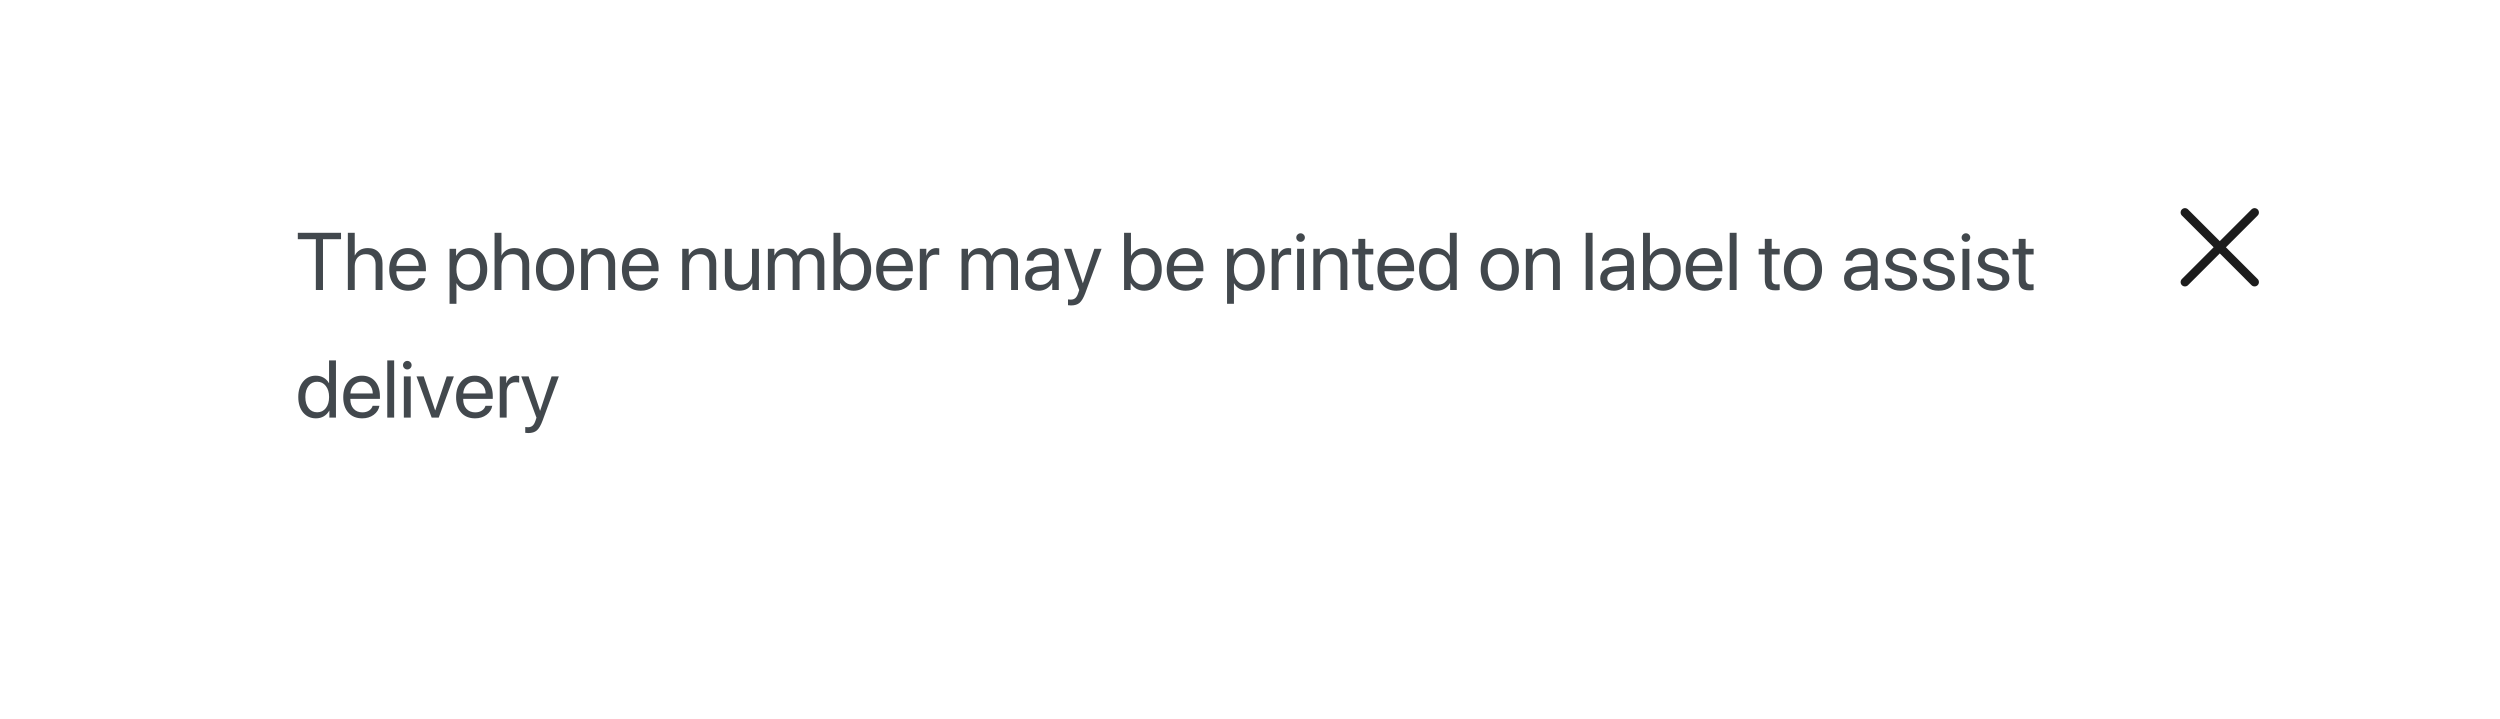 <svg width="431" height="124" viewBox="0 0 431 124" fill="none" xmlns="http://www.w3.org/2000/svg">
<g filter="url(#filter0_d_1381_138595)">
<rect x="31" y="14" width="380" height="84" rx="6" fill="white"/>
<path d="M20 41L31 29L31 53L20 41Z" fill="white"/>
</g>
<path d="M388.688 36.632L376.688 48.632M376.688 36.632L388.688 48.632" stroke="#1C1C1C" stroke-width="1.5" stroke-linecap="round" stroke-linejoin="round"/>
<path d="M55.683 50H54.452V41.243H51.342V40.136H58.793V41.243H55.683V50ZM59.969 50V40.136H61.158V44.025H61.185C61.386 43.624 61.678 43.315 62.06 43.096C62.448 42.877 62.908 42.768 63.441 42.768C64.216 42.768 64.827 43.007 65.273 43.485C65.72 43.964 65.943 44.604 65.943 45.406V50H64.754V45.625C64.754 45.051 64.61 44.606 64.323 44.292C64.041 43.977 63.624 43.82 63.072 43.82C62.484 43.82 62.017 44.005 61.671 44.374C61.329 44.743 61.158 45.238 61.158 45.857V50H59.969ZM70.305 43.8C69.753 43.8 69.295 43.991 68.931 44.374C68.571 44.752 68.372 45.24 68.336 45.837H72.198C72.185 45.235 72.005 44.745 71.658 44.367C71.312 43.989 70.861 43.8 70.305 43.8ZM72.171 47.963H73.34C73.235 48.592 72.907 49.109 72.356 49.515C71.809 49.92 71.15 50.123 70.38 50.123C69.364 50.123 68.564 49.795 67.981 49.139C67.397 48.482 67.106 47.594 67.106 46.473C67.106 45.361 67.397 44.465 67.981 43.786C68.568 43.107 69.35 42.768 70.325 42.768C71.282 42.768 72.039 43.089 72.595 43.731C73.151 44.374 73.429 45.235 73.429 46.315V46.767H68.329V46.835C68.329 47.519 68.516 48.065 68.89 48.476C69.263 48.886 69.769 49.091 70.407 49.091C70.854 49.091 71.234 48.988 71.549 48.783C71.863 48.578 72.071 48.305 72.171 47.963ZM80.955 42.768C81.867 42.768 82.6 43.102 83.156 43.773C83.717 44.442 83.997 45.333 83.997 46.445C83.997 47.553 83.719 48.444 83.163 49.118C82.607 49.788 81.88 50.123 80.982 50.123C80.481 50.123 80.032 50.009 79.636 49.781C79.239 49.553 78.934 49.241 78.72 48.845H78.692V52.372H77.503V42.891H78.631V44.094H78.658C78.882 43.684 79.194 43.36 79.595 43.123C79.996 42.886 80.449 42.768 80.955 42.768ZM80.723 49.077C81.356 49.077 81.857 48.84 82.227 48.366C82.596 47.892 82.78 47.252 82.78 46.445C82.78 45.639 82.596 44.998 82.227 44.524C81.857 44.05 81.356 43.813 80.723 43.813C80.112 43.813 79.62 44.055 79.246 44.538C78.872 45.021 78.686 45.657 78.686 46.445C78.686 47.238 78.872 47.876 79.246 48.359C79.62 48.838 80.112 49.077 80.723 49.077ZM85.262 50V40.136H86.451V44.025H86.478C86.679 43.624 86.971 43.315 87.353 43.096C87.741 42.877 88.201 42.768 88.734 42.768C89.509 42.768 90.12 43.007 90.566 43.485C91.013 43.964 91.236 44.604 91.236 45.406V50H90.047V45.625C90.047 45.051 89.903 44.606 89.616 44.292C89.334 43.977 88.917 43.82 88.365 43.82C87.777 43.82 87.31 44.005 86.964 44.374C86.622 44.743 86.451 45.238 86.451 45.857V50H85.262ZM95.693 50.123C94.7 50.123 93.902 49.793 93.301 49.132C92.699 48.467 92.398 47.571 92.398 46.445C92.398 45.32 92.699 44.426 93.301 43.766C93.902 43.1 94.7 42.768 95.693 42.768C96.682 42.768 97.478 43.1 98.079 43.766C98.681 44.426 98.981 45.32 98.981 46.445C98.981 47.566 98.681 48.46 98.079 49.125C97.478 49.79 96.682 50.123 95.693 50.123ZM94.169 48.38C94.547 48.845 95.055 49.077 95.693 49.077C96.331 49.077 96.837 48.847 97.211 48.387C97.585 47.922 97.772 47.275 97.772 46.445C97.772 45.616 97.585 44.971 97.211 44.511C96.837 44.046 96.331 43.813 95.693 43.813C95.055 43.813 94.547 44.046 94.169 44.511C93.795 44.976 93.608 45.62 93.608 46.445C93.608 47.27 93.795 47.915 94.169 48.38ZM100.185 50V42.891H101.306V44.025H101.333C101.538 43.629 101.832 43.321 102.215 43.102C102.598 42.879 103.056 42.768 103.589 42.768C104.364 42.768 104.967 43.002 105.4 43.472C105.833 43.937 106.05 44.575 106.05 45.386V50H104.86V45.598C104.86 45.019 104.724 44.579 104.45 44.278C104.177 43.973 103.769 43.82 103.227 43.82C102.666 43.82 102.217 44.003 101.88 44.367C101.543 44.732 101.374 45.215 101.374 45.816V50H100.185ZM110.418 43.8C109.867 43.8 109.409 43.991 109.044 44.374C108.684 44.752 108.486 45.24 108.449 45.837H112.312C112.298 45.235 112.118 44.745 111.771 44.367C111.425 43.989 110.974 43.8 110.418 43.8ZM112.284 47.963H113.453C113.348 48.592 113.02 49.109 112.469 49.515C111.922 49.92 111.263 50.123 110.493 50.123C109.477 50.123 108.677 49.795 108.094 49.139C107.51 48.482 107.219 47.594 107.219 46.473C107.219 45.361 107.51 44.465 108.094 43.786C108.682 43.107 109.463 42.768 110.438 42.768C111.396 42.768 112.152 43.089 112.708 43.731C113.264 44.374 113.542 45.235 113.542 46.315V46.767H108.442V46.835C108.442 47.519 108.629 48.065 109.003 48.476C109.377 48.886 109.882 49.091 110.521 49.091C110.967 49.091 111.348 48.988 111.662 48.783C111.977 48.578 112.184 48.305 112.284 47.963ZM117.616 50V42.891H118.737V44.025H118.765C118.97 43.629 119.264 43.321 119.646 43.102C120.029 42.879 120.487 42.768 121.021 42.768C121.795 42.768 122.399 43.002 122.832 43.472C123.265 43.937 123.481 44.575 123.481 45.386V50H122.292V45.598C122.292 45.019 122.155 44.579 121.882 44.278C121.608 43.973 121.201 43.82 120.658 43.82C120.098 43.82 119.649 44.003 119.312 44.367C118.974 44.732 118.806 45.215 118.806 45.816V50H117.616ZM130.837 42.891V50H129.709V48.845H129.682C129.24 49.697 128.488 50.123 127.426 50.123C126.656 50.123 126.052 49.891 125.614 49.426C125.181 48.956 124.965 48.316 124.965 47.505V42.891H126.154V47.293C126.154 48.478 126.701 49.07 127.795 49.07C128.369 49.07 128.82 48.89 129.148 48.53C129.481 48.166 129.647 47.678 129.647 47.067V42.891H130.837ZM132.382 50V42.891H133.503V44.025H133.53C133.703 43.638 133.965 43.333 134.316 43.109C134.667 42.882 135.077 42.768 135.547 42.768C136.03 42.768 136.445 42.886 136.791 43.123C137.137 43.355 137.388 43.688 137.543 44.121H137.57C137.766 43.697 138.06 43.367 138.452 43.13C138.849 42.888 139.298 42.768 139.799 42.768C140.501 42.768 141.061 42.98 141.48 43.403C141.904 43.823 142.116 44.385 142.116 45.092V50H140.927V45.365C140.927 44.878 140.797 44.499 140.537 44.23C140.282 43.957 139.92 43.82 139.45 43.82C138.981 43.82 138.596 43.977 138.295 44.292C137.994 44.602 137.844 44.998 137.844 45.481V50H136.654V45.235C136.654 44.807 136.522 44.465 136.258 44.21C135.993 43.95 135.64 43.82 135.198 43.82C134.729 43.82 134.339 43.984 134.029 44.312C133.724 44.641 133.571 45.051 133.571 45.543V50H132.382ZM147.168 50.123C146.658 50.123 146.202 50.007 145.801 49.774C145.404 49.542 145.09 49.216 144.857 48.797H144.83V50H143.695V40.136H144.885V44.08H144.912C145.135 43.67 145.445 43.349 145.842 43.116C146.243 42.884 146.692 42.768 147.188 42.768C148.086 42.768 148.811 43.102 149.362 43.773C149.914 44.442 150.189 45.333 150.189 46.445C150.189 47.562 149.914 48.455 149.362 49.125C148.811 49.79 148.079 50.123 147.168 50.123ZM146.936 43.813C146.329 43.813 145.835 44.057 145.452 44.545C145.069 45.028 144.878 45.661 144.878 46.445C144.878 47.234 145.069 47.87 145.452 48.352C145.835 48.836 146.329 49.077 146.936 49.077C147.564 49.077 148.061 48.842 148.426 48.373C148.79 47.899 148.973 47.257 148.973 46.445C148.973 45.639 148.79 44.998 148.426 44.524C148.061 44.05 147.564 43.813 146.936 43.813ZM154.25 43.8C153.699 43.8 153.241 43.991 152.876 44.374C152.516 44.752 152.318 45.24 152.281 45.837H156.144C156.13 45.235 155.95 44.745 155.604 44.367C155.257 43.989 154.806 43.8 154.25 43.8ZM156.116 47.963H157.285C157.18 48.592 156.852 49.109 156.301 49.515C155.754 49.92 155.095 50.123 154.325 50.123C153.309 50.123 152.509 49.795 151.926 49.139C151.342 48.482 151.051 47.594 151.051 46.473C151.051 45.361 151.342 44.465 151.926 43.786C152.514 43.107 153.295 42.768 154.271 42.768C155.228 42.768 155.984 43.089 156.54 43.731C157.096 44.374 157.374 45.235 157.374 46.315V46.767H152.274V46.835C152.274 47.519 152.461 48.065 152.835 48.476C153.209 48.886 153.715 49.091 154.353 49.091C154.799 49.091 155.18 48.988 155.494 48.783C155.809 48.578 156.016 48.305 156.116 47.963ZM158.577 50V42.891H159.698V44.053H159.726C159.844 43.656 160.056 43.344 160.361 43.116C160.671 42.884 161.034 42.768 161.448 42.768C161.544 42.768 161.703 42.783 161.927 42.815V43.971C161.799 43.925 161.587 43.902 161.291 43.902C160.831 43.902 160.462 44.055 160.184 44.36C159.906 44.666 159.767 45.069 159.767 45.57V50H158.577ZM165.769 50V42.891H166.89V44.025H166.917C167.09 43.638 167.352 43.333 167.703 43.109C168.054 42.882 168.464 42.768 168.934 42.768C169.417 42.768 169.831 42.886 170.178 43.123C170.524 43.355 170.775 43.688 170.93 44.121H170.957C171.153 43.697 171.447 43.367 171.839 43.13C172.235 42.888 172.684 42.768 173.186 42.768C173.887 42.768 174.448 42.98 174.867 43.403C175.291 43.823 175.503 44.385 175.503 45.092V50H174.313V45.365C174.313 44.878 174.184 44.499 173.924 44.23C173.669 43.957 173.306 43.82 172.837 43.82C172.368 43.82 171.982 43.977 171.682 44.292C171.381 44.602 171.23 44.998 171.23 45.481V50H170.041V45.235C170.041 44.807 169.909 44.465 169.645 44.21C169.38 43.95 169.027 43.82 168.585 43.82C168.116 43.82 167.726 43.984 167.416 44.312C167.111 44.641 166.958 45.051 166.958 45.543V50H165.769ZM179.365 49.111C179.926 49.111 180.395 48.938 180.773 48.592C181.156 48.241 181.348 47.81 181.348 47.3V46.719L179.447 46.835C178.969 46.867 178.597 46.983 178.333 47.184C178.073 47.384 177.943 47.653 177.943 47.99C177.943 48.328 178.073 48.599 178.333 48.804C178.593 49.009 178.937 49.111 179.365 49.111ZM179.099 50.123C178.392 50.123 177.82 49.927 177.383 49.535C176.95 49.143 176.733 48.628 176.733 47.99C176.733 47.38 176.957 46.892 177.403 46.527C177.854 46.163 178.49 45.958 179.311 45.912L181.348 45.796V45.201C181.348 44.768 181.211 44.429 180.938 44.183C180.664 43.937 180.281 43.813 179.789 43.813C179.338 43.813 178.971 43.914 178.688 44.114C178.406 44.31 178.226 44.586 178.148 44.941H177C177.041 44.308 177.314 43.788 177.82 43.383C178.331 42.973 178.996 42.768 179.816 42.768C180.65 42.768 181.311 42.977 181.799 43.397C182.291 43.816 182.537 44.379 182.537 45.085V50H181.409V48.776H181.382C181.168 49.182 180.853 49.508 180.438 49.754C180.024 50 179.577 50.123 179.099 50.123ZM184.636 52.659C184.426 52.659 184.255 52.645 184.123 52.618V51.62C184.232 51.643 184.387 51.654 184.588 51.654C184.921 51.654 185.187 51.565 185.388 51.388C185.588 51.215 185.757 50.921 185.894 50.506L186.058 50.007L183.433 42.891H184.704L186.673 48.81H186.693L188.662 42.891H189.913L187.117 50.499C186.812 51.328 186.481 51.896 186.126 52.201C185.775 52.507 185.278 52.659 184.636 52.659ZM197.262 50.123C196.751 50.123 196.296 50.007 195.895 49.774C195.498 49.542 195.184 49.216 194.951 48.797H194.924V50H193.789V40.136H194.979V44.08H195.006C195.229 43.67 195.539 43.349 195.936 43.116C196.337 42.884 196.785 42.768 197.282 42.768C198.18 42.768 198.905 43.102 199.456 43.773C200.007 44.442 200.283 45.333 200.283 46.445C200.283 47.562 200.007 48.455 199.456 49.125C198.905 49.79 198.173 50.123 197.262 50.123ZM197.029 43.813C196.423 43.813 195.929 44.057 195.546 44.545C195.163 45.028 194.972 45.661 194.972 46.445C194.972 47.234 195.163 47.87 195.546 48.352C195.929 48.836 196.423 49.077 197.029 49.077C197.658 49.077 198.155 48.842 198.52 48.373C198.884 47.899 199.066 47.257 199.066 46.445C199.066 45.639 198.884 44.998 198.52 44.524C198.155 44.05 197.658 43.813 197.029 43.813ZM204.344 43.8C203.792 43.8 203.334 43.991 202.97 44.374C202.61 44.752 202.411 45.24 202.375 45.837H206.237C206.224 45.235 206.044 44.745 205.697 44.367C205.351 43.989 204.9 43.8 204.344 43.8ZM206.21 47.963H207.379C207.274 48.592 206.946 49.109 206.395 49.515C205.848 49.92 205.189 50.123 204.419 50.123C203.403 50.123 202.603 49.795 202.02 49.139C201.436 48.482 201.145 47.594 201.145 46.473C201.145 45.361 201.436 44.465 202.02 43.786C202.607 43.107 203.389 42.768 204.364 42.768C205.321 42.768 206.078 43.089 206.634 43.731C207.19 44.374 207.468 45.235 207.468 46.315V46.767H202.368V46.835C202.368 47.519 202.555 48.065 202.929 48.476C203.302 48.886 203.808 49.091 204.446 49.091C204.893 49.091 205.273 48.988 205.588 48.783C205.902 48.578 206.11 48.305 206.21 47.963ZM214.994 42.768C215.906 42.768 216.639 43.102 217.195 43.773C217.756 44.442 218.036 45.333 218.036 46.445C218.036 47.553 217.758 48.444 217.202 49.118C216.646 49.788 215.919 50.123 215.021 50.123C214.52 50.123 214.071 50.009 213.675 49.781C213.278 49.553 212.973 49.241 212.759 48.845H212.731V52.372H211.542V42.891H212.67V44.094H212.697C212.921 43.684 213.233 43.36 213.634 43.123C214.035 42.886 214.488 42.768 214.994 42.768ZM214.762 49.077C215.395 49.077 215.896 48.84 216.266 48.366C216.635 47.892 216.819 47.252 216.819 46.445C216.819 45.639 216.635 44.998 216.266 44.524C215.896 44.05 215.395 43.813 214.762 43.813C214.151 43.813 213.659 44.055 213.285 44.538C212.911 45.021 212.725 45.657 212.725 46.445C212.725 47.238 212.911 47.876 213.285 48.359C213.659 48.838 214.151 49.077 214.762 49.077ZM219.239 50V42.891H220.36V44.053H220.388C220.506 43.656 220.718 43.344 221.023 43.116C221.333 42.884 221.696 42.768 222.11 42.768C222.206 42.768 222.366 42.783 222.589 42.815V43.971C222.461 43.925 222.249 43.902 221.953 43.902C221.493 43.902 221.124 44.055 220.846 44.36C220.568 44.666 220.429 45.069 220.429 45.57V50H219.239ZM223.621 50V42.891H224.811V50H223.621ZM224.216 41.694C224.015 41.694 223.842 41.621 223.696 41.476C223.55 41.33 223.478 41.157 223.478 40.956C223.478 40.751 223.55 40.578 223.696 40.437C223.842 40.291 224.015 40.218 224.216 40.218C224.421 40.218 224.596 40.291 224.742 40.437C224.888 40.578 224.961 40.751 224.961 40.956C224.961 41.157 224.888 41.33 224.742 41.476C224.596 41.621 224.421 41.694 224.216 41.694ZM226.417 50V42.891H227.538V44.025H227.565C227.771 43.629 228.064 43.321 228.447 43.102C228.83 42.879 229.288 42.768 229.821 42.768C230.596 42.768 231.2 43.002 231.633 43.472C232.066 43.937 232.282 44.575 232.282 45.386V50H231.093V45.598C231.093 45.019 230.956 44.579 230.683 44.278C230.409 43.973 230.001 43.82 229.459 43.82C228.898 43.82 228.45 44.003 228.112 44.367C227.775 44.732 227.606 45.215 227.606 45.816V50H226.417ZM234.183 41.175H235.372V42.891H236.753V43.868H235.372V48.093C235.372 48.416 235.443 48.656 235.584 48.81C235.725 48.961 235.949 49.036 236.254 49.036C236.445 49.036 236.609 49.025 236.746 49.002V50C236.591 50.036 236.34 50.055 235.994 50.055C235.342 50.055 234.878 49.909 234.6 49.617C234.322 49.325 234.183 48.838 234.183 48.154V43.868H233.123V42.891H234.183V41.175ZM240.67 43.8C240.118 43.8 239.66 43.991 239.296 44.374C238.936 44.752 238.738 45.24 238.701 45.837H242.563C242.55 45.235 242.37 44.745 242.023 44.367C241.677 43.989 241.226 43.8 240.67 43.8ZM242.536 47.963H243.705C243.6 48.592 243.272 49.109 242.721 49.515C242.174 49.92 241.515 50.123 240.745 50.123C239.729 50.123 238.929 49.795 238.346 49.139C237.762 48.482 237.471 47.594 237.471 46.473C237.471 45.361 237.762 44.465 238.346 43.786C238.934 43.107 239.715 42.768 240.69 42.768C241.647 42.768 242.404 43.089 242.96 43.731C243.516 44.374 243.794 45.235 243.794 46.315V46.767H238.694V46.835C238.694 47.519 238.881 48.065 239.255 48.476C239.629 48.886 240.134 49.091 240.772 49.091C241.219 49.091 241.6 48.988 241.914 48.783C242.229 48.578 242.436 48.305 242.536 47.963ZM247.69 50.123C246.779 50.123 246.043 49.788 245.482 49.118C244.926 48.448 244.648 47.557 244.648 46.445C244.648 45.338 244.926 44.449 245.482 43.779C246.038 43.105 246.765 42.768 247.663 42.768C248.164 42.768 248.613 42.882 249.01 43.109C249.406 43.337 249.712 43.649 249.926 44.046H249.953V40.136H251.143V50H250.008V48.797H249.987C249.755 49.212 249.44 49.537 249.044 49.774C248.647 50.007 248.196 50.123 247.69 50.123ZM247.916 43.813C247.287 43.813 246.788 44.053 246.419 44.531C246.05 45.005 245.865 45.643 245.865 46.445C245.865 47.252 246.05 47.892 246.419 48.366C246.788 48.84 247.287 49.077 247.916 49.077C248.531 49.077 249.026 48.838 249.399 48.359C249.773 47.876 249.96 47.238 249.96 46.445C249.96 45.652 249.771 45.017 249.393 44.538C249.019 44.055 248.527 43.813 247.916 43.813ZM258.566 50.123C257.573 50.123 256.775 49.793 256.174 49.132C255.572 48.467 255.271 47.571 255.271 46.445C255.271 45.32 255.572 44.426 256.174 43.766C256.775 43.1 257.573 42.768 258.566 42.768C259.555 42.768 260.351 43.1 260.952 43.766C261.554 44.426 261.854 45.32 261.854 46.445C261.854 47.566 261.554 48.46 260.952 49.125C260.351 49.79 259.555 50.123 258.566 50.123ZM257.042 48.38C257.42 48.845 257.928 49.077 258.566 49.077C259.204 49.077 259.71 48.847 260.084 48.387C260.458 47.922 260.645 47.275 260.645 46.445C260.645 45.616 260.458 44.971 260.084 44.511C259.71 44.046 259.204 43.813 258.566 43.813C257.928 43.813 257.42 44.046 257.042 44.511C256.668 44.976 256.481 45.62 256.481 46.445C256.481 47.27 256.668 47.915 257.042 48.38ZM263.058 50V42.891H264.179V44.025H264.206C264.411 43.629 264.705 43.321 265.088 43.102C265.471 42.879 265.929 42.768 266.462 42.768C267.237 42.768 267.84 43.002 268.273 43.472C268.706 43.937 268.923 44.575 268.923 45.386V50H267.733V45.598C267.733 45.019 267.597 44.579 267.323 44.278C267.05 43.973 266.642 43.82 266.1 43.82C265.539 43.82 265.09 44.003 264.753 44.367C264.416 44.732 264.247 45.215 264.247 45.816V50H263.058ZM273.373 50V40.136H274.562V50H273.373ZM278.514 49.111C279.074 49.111 279.544 48.938 279.922 48.592C280.305 48.241 280.496 47.81 280.496 47.3V46.719L278.596 46.835C278.117 46.867 277.746 46.983 277.481 47.184C277.222 47.384 277.092 47.653 277.092 47.99C277.092 48.328 277.222 48.599 277.481 48.804C277.741 49.009 278.085 49.111 278.514 49.111ZM278.247 50.123C277.541 50.123 276.969 49.927 276.531 49.535C276.098 49.143 275.882 48.628 275.882 47.99C275.882 47.38 276.105 46.892 276.552 46.527C277.003 46.163 277.639 45.958 278.459 45.912L280.496 45.796V45.201C280.496 44.768 280.359 44.429 280.086 44.183C279.812 43.937 279.43 43.813 278.938 43.813C278.486 43.813 278.119 43.914 277.837 44.114C277.554 44.31 277.374 44.586 277.297 44.941H276.148C276.189 44.308 276.463 43.788 276.969 43.383C277.479 42.973 278.145 42.768 278.965 42.768C279.799 42.768 280.46 42.977 280.947 43.397C281.439 43.816 281.686 44.379 281.686 45.085V50H280.558V48.776H280.53C280.316 49.182 280.002 49.508 279.587 49.754C279.172 50 278.726 50.123 278.247 50.123ZM286.73 50.123C286.22 50.123 285.764 50.007 285.363 49.774C284.967 49.542 284.652 49.216 284.42 48.797H284.393V50H283.258V40.136H284.447V44.08H284.475C284.698 43.67 285.008 43.349 285.404 43.116C285.805 42.884 286.254 42.768 286.751 42.768C287.649 42.768 288.373 43.102 288.925 43.773C289.476 44.442 289.752 45.333 289.752 46.445C289.752 47.562 289.476 48.455 288.925 49.125C288.373 49.79 287.642 50.123 286.73 50.123ZM286.498 43.813C285.892 43.813 285.397 44.057 285.015 44.545C284.632 45.028 284.44 45.661 284.44 46.445C284.44 47.234 284.632 47.87 285.015 48.352C285.397 48.836 285.892 49.077 286.498 49.077C287.127 49.077 287.624 48.842 287.988 48.373C288.353 47.899 288.535 47.257 288.535 46.445C288.535 45.639 288.353 44.998 287.988 44.524C287.624 44.05 287.127 43.813 286.498 43.813ZM293.812 43.8C293.261 43.8 292.803 43.991 292.438 44.374C292.078 44.752 291.88 45.24 291.844 45.837H295.706C295.692 45.235 295.512 44.745 295.166 44.367C294.82 43.989 294.368 43.8 293.812 43.8ZM295.679 47.963H296.848C296.743 48.592 296.415 49.109 295.863 49.515C295.316 49.92 294.658 50.123 293.888 50.123C292.871 50.123 292.072 49.795 291.488 49.139C290.905 48.482 290.613 47.594 290.613 46.473C290.613 45.361 290.905 44.465 291.488 43.786C292.076 43.107 292.858 42.768 293.833 42.768C294.79 42.768 295.547 43.089 296.103 43.731C296.659 44.374 296.937 45.235 296.937 46.315V46.767H291.837V46.835C291.837 47.519 292.024 48.065 292.397 48.476C292.771 48.886 293.277 49.091 293.915 49.091C294.362 49.091 294.742 48.988 295.057 48.783C295.371 48.578 295.578 48.305 295.679 47.963ZM298.201 50V40.136H299.391V50H298.201ZM304.251 41.175H305.44V42.891H306.821V43.868H305.44V48.093C305.44 48.416 305.511 48.656 305.652 48.81C305.794 48.961 306.017 49.036 306.322 49.036C306.514 49.036 306.678 49.025 306.814 49.002V50C306.66 50.036 306.409 50.055 306.062 50.055C305.411 50.055 304.946 49.909 304.668 49.617C304.39 49.325 304.251 48.838 304.251 48.154V43.868H303.191V42.891H304.251V41.175ZM310.834 50.123C309.84 50.123 309.043 49.793 308.441 49.132C307.84 48.467 307.539 47.571 307.539 46.445C307.539 45.32 307.84 44.426 308.441 43.766C309.043 43.1 309.84 42.768 310.834 42.768C311.823 42.768 312.618 43.1 313.22 43.766C313.821 44.426 314.122 45.32 314.122 46.445C314.122 47.566 313.821 48.46 313.22 49.125C312.618 49.79 311.823 50.123 310.834 50.123ZM309.31 48.38C309.688 48.845 310.196 49.077 310.834 49.077C311.472 49.077 311.978 48.847 312.352 48.387C312.725 47.922 312.912 47.275 312.912 46.445C312.912 45.616 312.725 44.971 312.352 44.511C311.978 44.046 311.472 43.813 310.834 43.813C310.196 43.813 309.688 44.046 309.31 44.511C308.936 44.976 308.749 45.62 308.749 46.445C308.749 47.27 308.936 47.915 309.31 48.38ZM320.541 49.111C321.102 49.111 321.571 48.938 321.949 48.592C322.332 48.241 322.523 47.81 322.523 47.3V46.719L320.623 46.835C320.145 46.867 319.773 46.983 319.509 47.184C319.249 47.384 319.119 47.653 319.119 47.99C319.119 48.328 319.249 48.599 319.509 48.804C319.769 49.009 320.113 49.111 320.541 49.111ZM320.274 50.123C319.568 50.123 318.996 49.927 318.559 49.535C318.126 49.143 317.909 48.628 317.909 47.99C317.909 47.38 318.132 46.892 318.579 46.527C319.03 46.163 319.666 45.958 320.486 45.912L322.523 45.796V45.201C322.523 44.768 322.387 44.429 322.113 44.183C321.84 43.937 321.457 43.813 320.965 43.813C320.514 43.813 320.147 43.914 319.864 44.114C319.582 44.31 319.402 44.586 319.324 44.941H318.176C318.217 44.308 318.49 43.788 318.996 43.383C319.507 42.973 320.172 42.768 320.992 42.768C321.826 42.768 322.487 42.977 322.975 43.397C323.467 43.816 323.713 44.379 323.713 45.085V50H322.585V48.776H322.558C322.343 49.182 322.029 49.508 321.614 49.754C321.2 50 320.753 50.123 320.274 50.123ZM325.101 44.852C325.101 44.242 325.347 43.743 325.839 43.355C326.336 42.964 326.974 42.768 327.753 42.768C328.487 42.768 329.097 42.964 329.585 43.355C330.073 43.747 330.33 44.244 330.357 44.846H329.223C329.182 44.499 329.027 44.228 328.758 44.032C328.493 43.836 328.145 43.738 327.712 43.738C327.279 43.738 326.93 43.836 326.666 44.032C326.402 44.224 326.27 44.477 326.27 44.791C326.27 45.274 326.664 45.616 327.452 45.816L328.553 46.083C329.268 46.265 329.772 46.502 330.063 46.794C330.36 47.081 330.508 47.487 330.508 48.011C330.508 48.63 330.243 49.139 329.715 49.535C329.186 49.927 328.507 50.123 327.678 50.123C326.903 50.123 326.263 49.932 325.757 49.549C325.256 49.161 324.973 48.651 324.909 48.018H326.099C326.231 48.774 326.782 49.152 327.753 49.152C328.231 49.152 328.61 49.059 328.888 48.872C329.17 48.681 329.312 48.423 329.312 48.1C329.312 47.844 329.227 47.642 329.059 47.491C328.895 47.341 328.614 47.213 328.218 47.108L326.967 46.787C325.723 46.468 325.101 45.823 325.101 44.852ZM331.622 44.852C331.622 44.242 331.868 43.743 332.36 43.355C332.857 42.964 333.495 42.768 334.274 42.768C335.008 42.768 335.619 42.964 336.106 43.355C336.594 43.747 336.852 44.244 336.879 44.846H335.744C335.703 44.499 335.548 44.228 335.279 44.032C335.015 43.836 334.666 43.738 334.233 43.738C333.8 43.738 333.452 43.836 333.188 44.032C332.923 44.224 332.791 44.477 332.791 44.791C332.791 45.274 333.185 45.616 333.974 45.816L335.074 46.083C335.79 46.265 336.293 46.502 336.585 46.794C336.881 47.081 337.029 47.487 337.029 48.011C337.029 48.63 336.765 49.139 336.236 49.535C335.708 49.927 335.029 50.123 334.199 50.123C333.424 50.123 332.784 49.932 332.278 49.549C331.777 49.161 331.494 48.651 331.431 48.018H332.62C332.752 48.774 333.304 49.152 334.274 49.152C334.753 49.152 335.131 49.059 335.409 48.872C335.692 48.681 335.833 48.423 335.833 48.1C335.833 47.844 335.749 47.642 335.58 47.491C335.416 47.341 335.136 47.213 334.739 47.108L333.488 46.787C332.244 46.468 331.622 45.823 331.622 44.852ZM338.328 50V42.891H339.518V50H338.328ZM338.923 41.694C338.722 41.694 338.549 41.621 338.403 41.476C338.257 41.33 338.185 41.157 338.185 40.956C338.185 40.751 338.257 40.578 338.403 40.437C338.549 40.291 338.722 40.218 338.923 40.218C339.128 40.218 339.303 40.291 339.449 40.437C339.595 40.578 339.668 40.751 339.668 40.956C339.668 41.157 339.595 41.33 339.449 41.476C339.303 41.621 339.128 41.694 338.923 41.694ZM341.001 44.852C341.001 44.242 341.247 43.743 341.739 43.355C342.236 42.964 342.874 42.768 343.653 42.768C344.387 42.768 344.998 42.964 345.485 43.355C345.973 43.747 346.23 44.244 346.258 44.846H345.123C345.082 44.499 344.927 44.228 344.658 44.032C344.394 43.836 344.045 43.738 343.612 43.738C343.179 43.738 342.831 43.836 342.566 44.032C342.302 44.224 342.17 44.477 342.17 44.791C342.17 45.274 342.564 45.616 343.353 45.816L344.453 46.083C345.169 46.265 345.672 46.502 345.964 46.794C346.26 47.081 346.408 47.487 346.408 48.011C346.408 48.63 346.144 49.139 345.615 49.535C345.087 49.927 344.408 50.123 343.578 50.123C342.803 50.123 342.163 49.932 341.657 49.549C341.156 49.161 340.873 48.651 340.81 48.018H341.999C342.131 48.774 342.683 49.152 343.653 49.152C344.132 49.152 344.51 49.059 344.788 48.872C345.071 48.681 345.212 48.423 345.212 48.1C345.212 47.844 345.128 47.642 344.959 47.491C344.795 47.341 344.515 47.213 344.118 47.108L342.867 46.787C341.623 46.468 341.001 45.823 341.001 44.852ZM348.028 41.175H349.218V42.891H350.599V43.868H349.218V48.093C349.218 48.416 349.288 48.656 349.43 48.81C349.571 48.961 349.794 49.036 350.1 49.036C350.291 49.036 350.455 49.025 350.592 49.002V50C350.437 50.036 350.186 50.055 349.84 50.055C349.188 50.055 348.723 49.909 348.445 49.617C348.167 49.325 348.028 48.838 348.028 48.154V43.868H346.969V42.891H348.028V41.175ZM54.466 72.123C53.554 72.123 52.818 71.788 52.258 71.118C51.702 70.448 51.424 69.557 51.424 68.445C51.424 67.338 51.702 66.449 52.258 65.779C52.814 65.105 53.541 64.768 54.438 64.768C54.94 64.768 55.389 64.882 55.785 65.109C56.182 65.337 56.487 65.649 56.701 66.046H56.728V62.136H57.918V72H56.783V70.797H56.763C56.53 71.212 56.216 71.537 55.819 71.774C55.423 72.007 54.972 72.123 54.466 72.123ZM54.691 65.814C54.062 65.814 53.563 66.053 53.194 66.531C52.825 67.005 52.641 67.643 52.641 68.445C52.641 69.252 52.825 69.892 53.194 70.366C53.563 70.84 54.062 71.077 54.691 71.077C55.307 71.077 55.801 70.838 56.175 70.359C56.548 69.876 56.735 69.238 56.735 68.445C56.735 67.652 56.546 67.017 56.168 66.538C55.794 66.055 55.302 65.814 54.691 65.814ZM62.375 65.8C61.824 65.8 61.366 65.991 61.001 66.374C60.641 66.752 60.443 67.24 60.406 67.837H64.269C64.255 67.235 64.075 66.745 63.728 66.367C63.382 65.989 62.931 65.8 62.375 65.8ZM64.241 69.963H65.41C65.305 70.592 64.977 71.109 64.426 71.515C63.879 71.92 63.22 72.123 62.45 72.123C61.434 72.123 60.634 71.795 60.051 71.139C59.467 70.482 59.176 69.594 59.176 68.473C59.176 67.361 59.467 66.465 60.051 65.786C60.639 65.107 61.42 64.768 62.395 64.768C63.352 64.768 64.109 65.089 64.665 65.731C65.221 66.374 65.499 67.235 65.499 68.315V68.767H60.399V68.835C60.399 69.519 60.586 70.065 60.96 70.476C61.334 70.886 61.84 71.091 62.477 71.091C62.924 71.091 63.305 70.988 63.619 70.783C63.934 70.578 64.141 70.305 64.241 69.963ZM66.764 72V62.136H67.953V72H66.764ZM69.621 72V64.891H70.811V72H69.621ZM70.216 63.694C70.015 63.694 69.842 63.621 69.696 63.476C69.55 63.33 69.478 63.157 69.478 62.956C69.478 62.751 69.55 62.578 69.696 62.437C69.842 62.291 70.015 62.218 70.216 62.218C70.421 62.218 70.596 62.291 70.742 62.437C70.888 62.578 70.961 62.751 70.961 62.956C70.961 63.157 70.888 63.33 70.742 63.476C70.596 63.621 70.421 63.694 70.216 63.694ZM78.248 64.891L75.637 72H74.42L71.802 64.891H73.053L75.015 70.735H75.042L77.011 64.891H78.248ZM81.83 65.8C81.279 65.8 80.821 65.991 80.456 66.374C80.096 66.752 79.898 67.24 79.861 67.837H83.724C83.71 67.235 83.53 66.745 83.184 66.367C82.837 65.989 82.386 65.8 81.83 65.8ZM83.696 69.963H84.865C84.76 70.592 84.432 71.109 83.881 71.515C83.334 71.92 82.675 72.123 81.905 72.123C80.889 72.123 80.089 71.795 79.506 71.139C78.922 70.482 78.631 69.594 78.631 68.473C78.631 67.361 78.922 66.465 79.506 65.786C80.094 65.107 80.875 64.768 81.851 64.768C82.808 64.768 83.564 65.089 84.12 65.731C84.676 66.374 84.954 67.235 84.954 68.315V68.767H79.855V68.835C79.855 69.519 80.041 70.065 80.415 70.476C80.789 70.886 81.295 71.091 81.933 71.091C82.379 71.091 82.76 70.988 83.074 70.783C83.389 70.578 83.596 70.305 83.696 69.963ZM86.157 72V64.891H87.278V66.053H87.306C87.424 65.656 87.636 65.344 87.941 65.116C88.251 64.884 88.614 64.768 89.028 64.768C89.124 64.768 89.284 64.784 89.507 64.815V65.971C89.379 65.925 89.167 65.902 88.871 65.902C88.411 65.902 88.042 66.055 87.764 66.36C87.486 66.666 87.347 67.069 87.347 67.57V72H86.157ZM91.065 74.659C90.856 74.659 90.685 74.645 90.553 74.618V73.62C90.662 73.643 90.817 73.654 91.018 73.654C91.35 73.654 91.617 73.565 91.817 73.388C92.018 73.215 92.186 72.921 92.323 72.506L92.487 72.007L89.862 64.891H91.134L93.103 70.811H93.123L95.092 64.891H96.343L93.547 72.499C93.242 73.329 92.911 73.896 92.556 74.201C92.205 74.507 91.708 74.659 91.065 74.659Z" fill="#42484D"/>
<defs>
<filter id="filter0_d_1381_138595" x="0" y="0" width="431" height="124" filterUnits="userSpaceOnUse" color-interpolation-filters="sRGB">
<feFlood flood-opacity="0" result="BackgroundImageFix"/>
<feColorMatrix in="SourceAlpha" type="matrix" values="0 0 0 0 0 0 0 0 0 0 0 0 0 0 0 0 0 0 127 0" result="hardAlpha"/>
<feOffset dy="6"/>
<feGaussianBlur stdDeviation="10"/>
<feComposite in2="hardAlpha" operator="out"/>
<feColorMatrix type="matrix" values="0 0 0 0 0.234 0 0 0 0 0.256 0 0 0 0 0.45 0 0 0 0.25 0"/>
<feBlend mode="normal" in2="BackgroundImageFix" result="effect1_dropShadow_1381_138595"/>
<feBlend mode="normal" in="SourceGraphic" in2="effect1_dropShadow_1381_138595" result="shape"/>
</filter>
</defs>
</svg>
